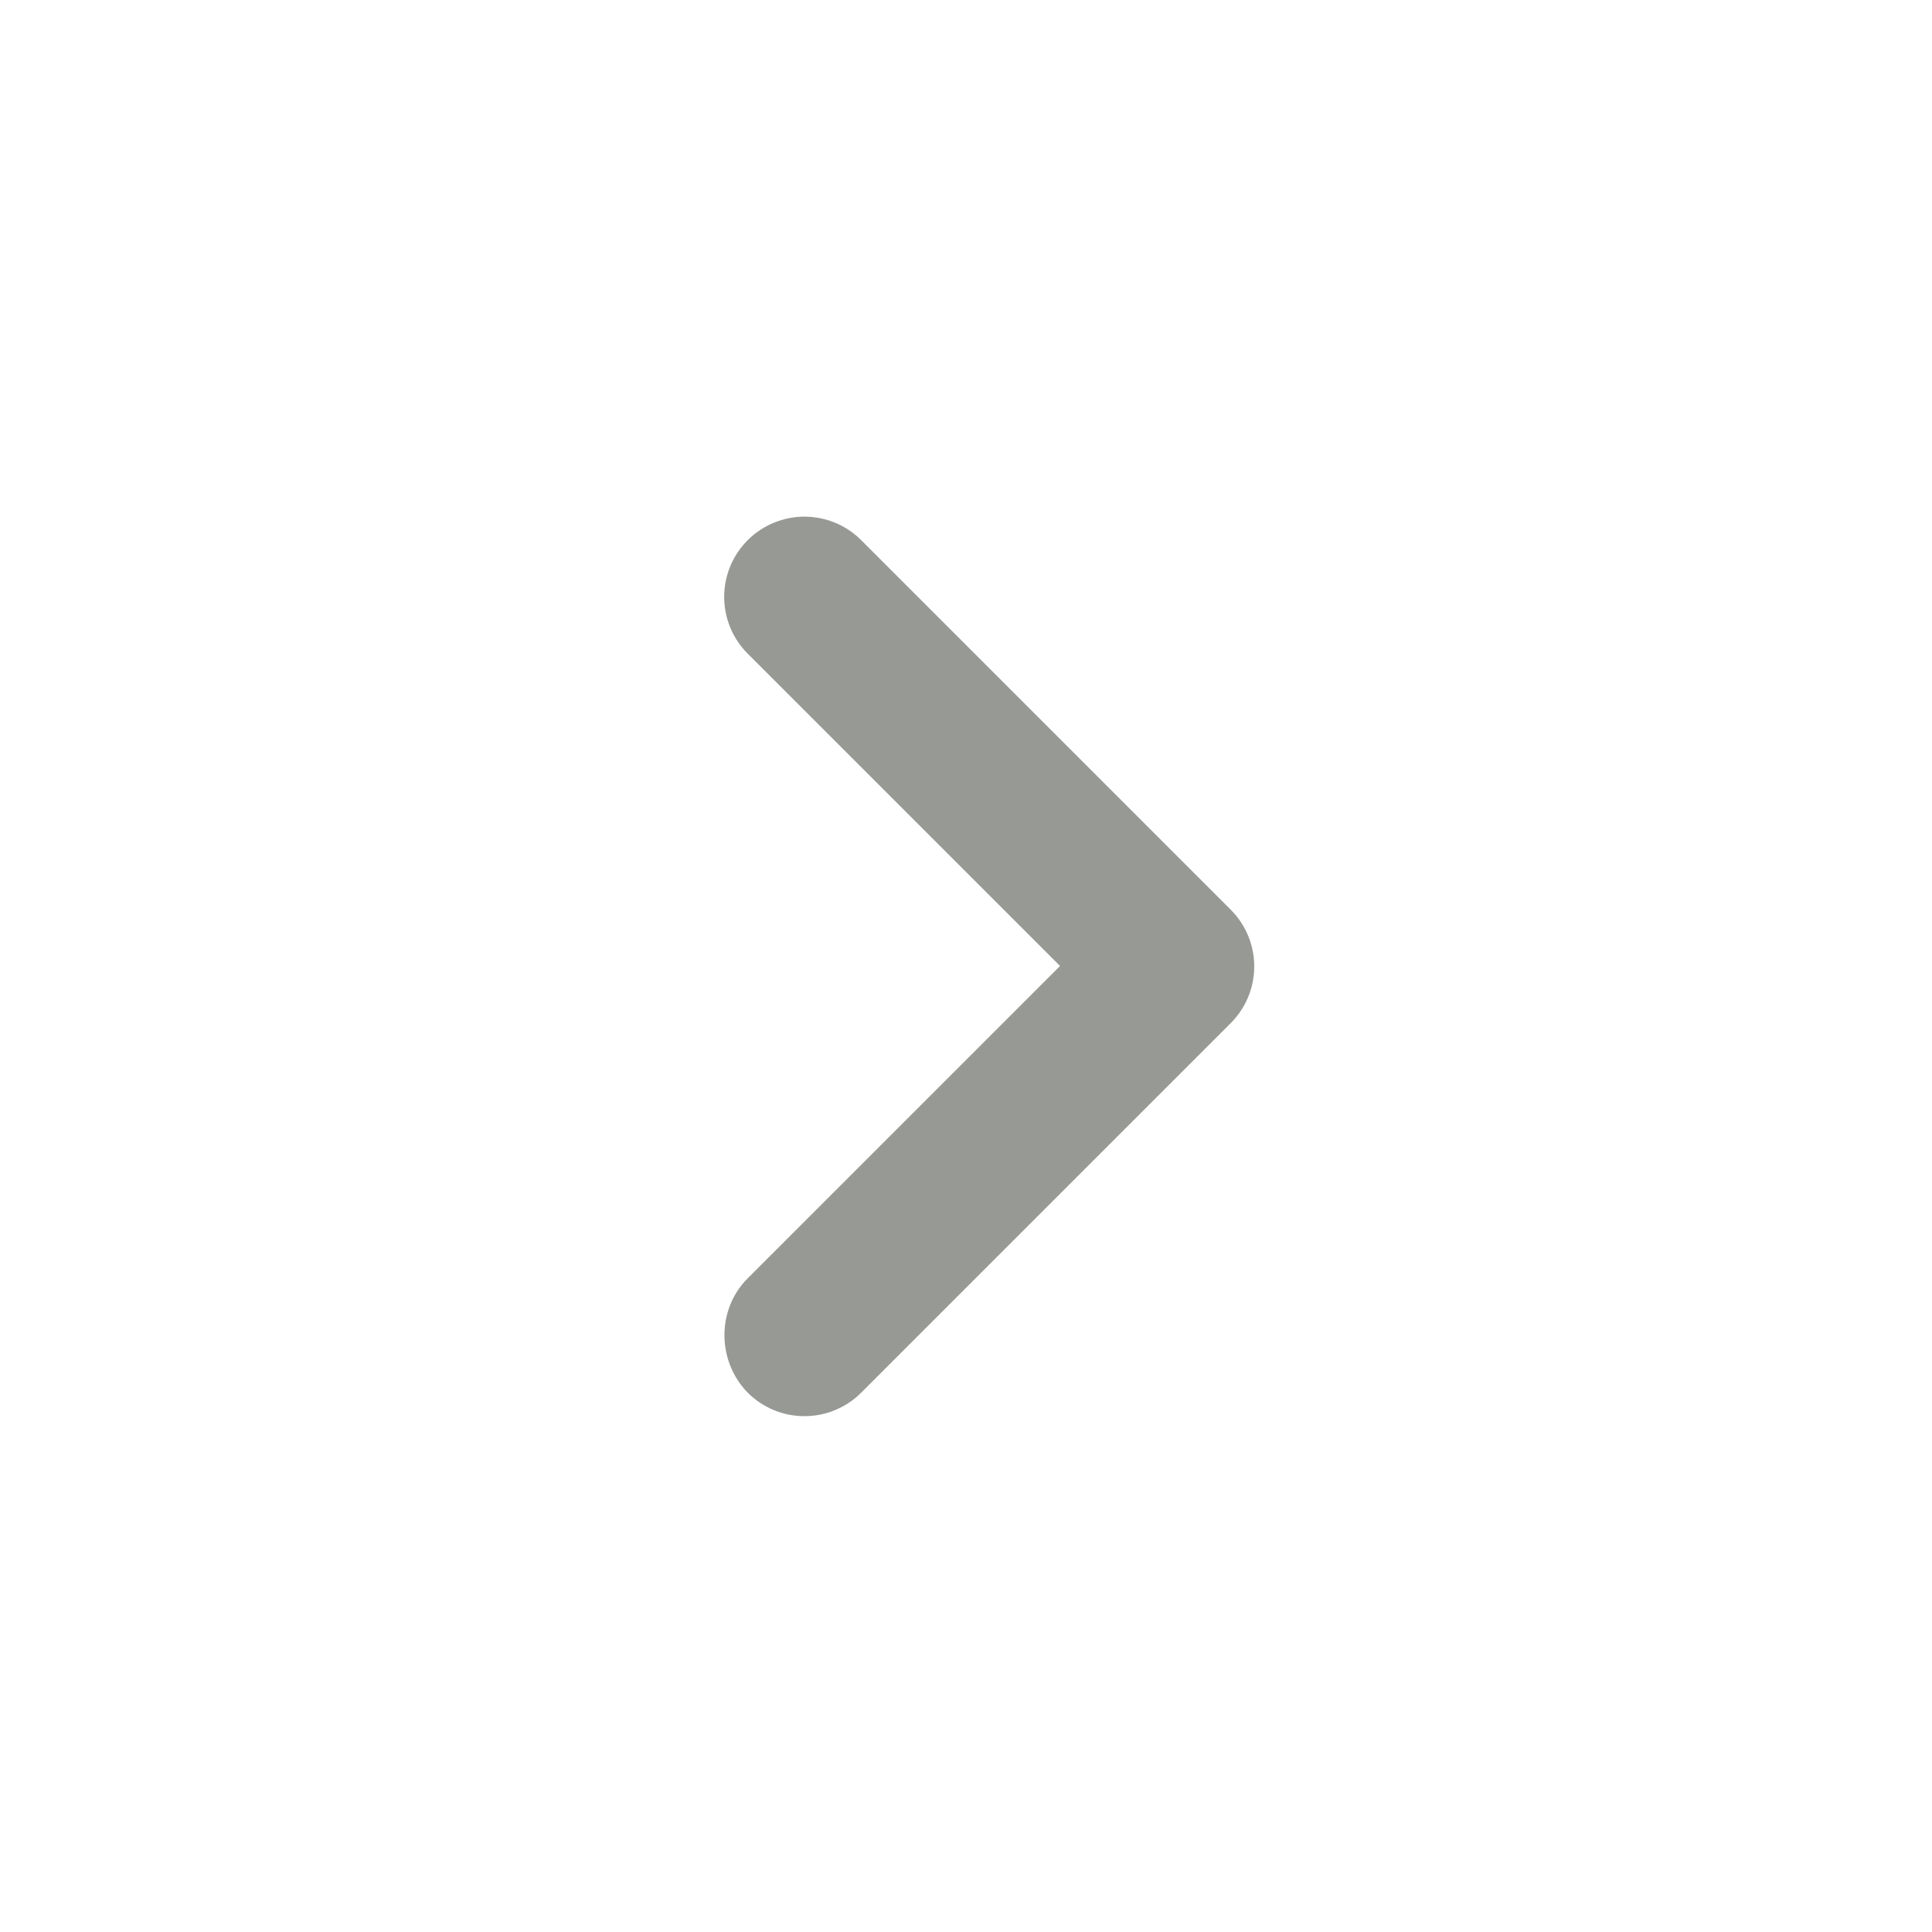 <svg width="24" height="24" viewBox="0 0 24 24" fill="none" xmlns="http://www.w3.org/2000/svg">
<path d="M9.288 15.88L13.168 12L9.288 8.12C9.196 8.027 9.122 7.918 9.072 7.797C9.022 7.676 8.996 7.546 8.996 7.415C8.996 7.284 9.022 7.154 9.072 7.033C9.122 6.912 9.196 6.803 9.288 6.71C9.381 6.617 9.491 6.544 9.612 6.494C9.733 6.444 9.862 6.418 9.993 6.418C10.124 6.418 10.254 6.444 10.375 6.494C10.496 6.544 10.605 6.617 10.698 6.71L15.288 11.3C15.678 11.69 15.678 12.32 15.288 12.71L10.698 17.3C10.606 17.393 10.496 17.466 10.375 17.516C10.254 17.567 10.124 17.592 9.993 17.592C9.862 17.592 9.732 17.567 9.611 17.516C9.491 17.466 9.381 17.393 9.288 17.3C8.908 16.91 8.898 16.27 9.288 15.88Z" fill="#979995"/>
</svg>
